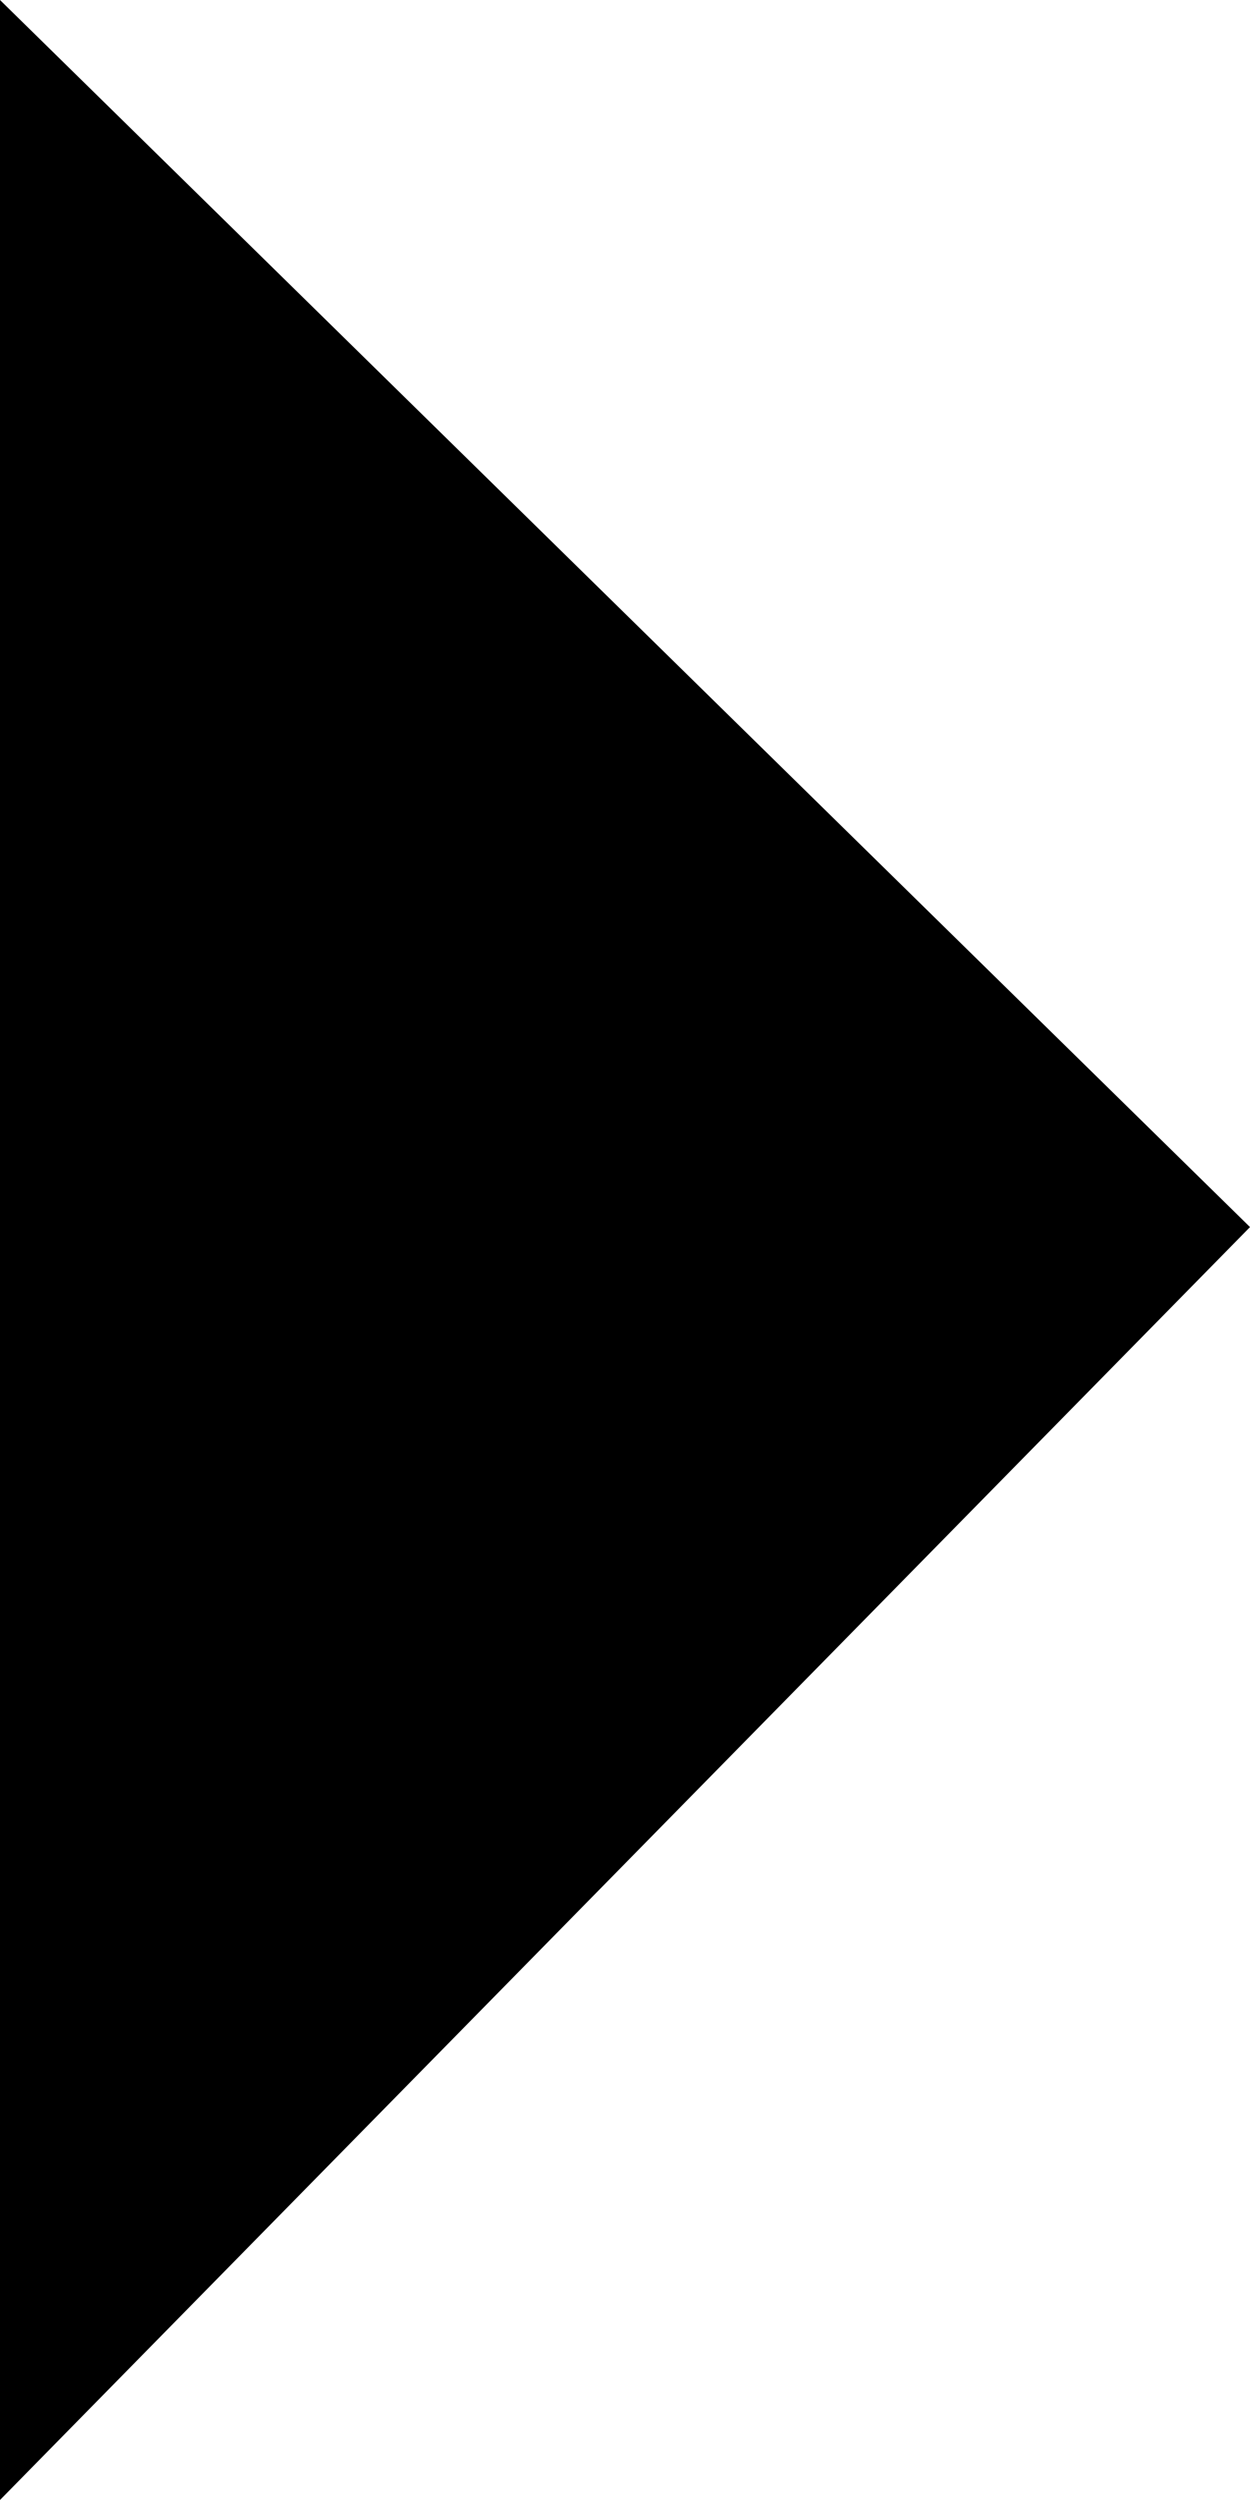 
<svg xmlns="http://www.w3.org/2000/svg" version="1.1" xmlns:xlink="http://www.w3.org/1999/xlink" preserveAspectRatio="none" x="0px" y="0px" width="30px" height="60px" viewBox="0 0 30 60">
<defs>
<g id="Layer0_0_triangle_back">
<path fill="#000000" stroke="none" d="
M 30 29.45
L 0 0 0 60 30 29.45 Z"/>
</g>
</defs>

<g transform="matrix( 1, 0, 0, 1, 0,0) ">
<use xlink:href="#Layer0_0_triangle_back"/>
</g>
</svg>
